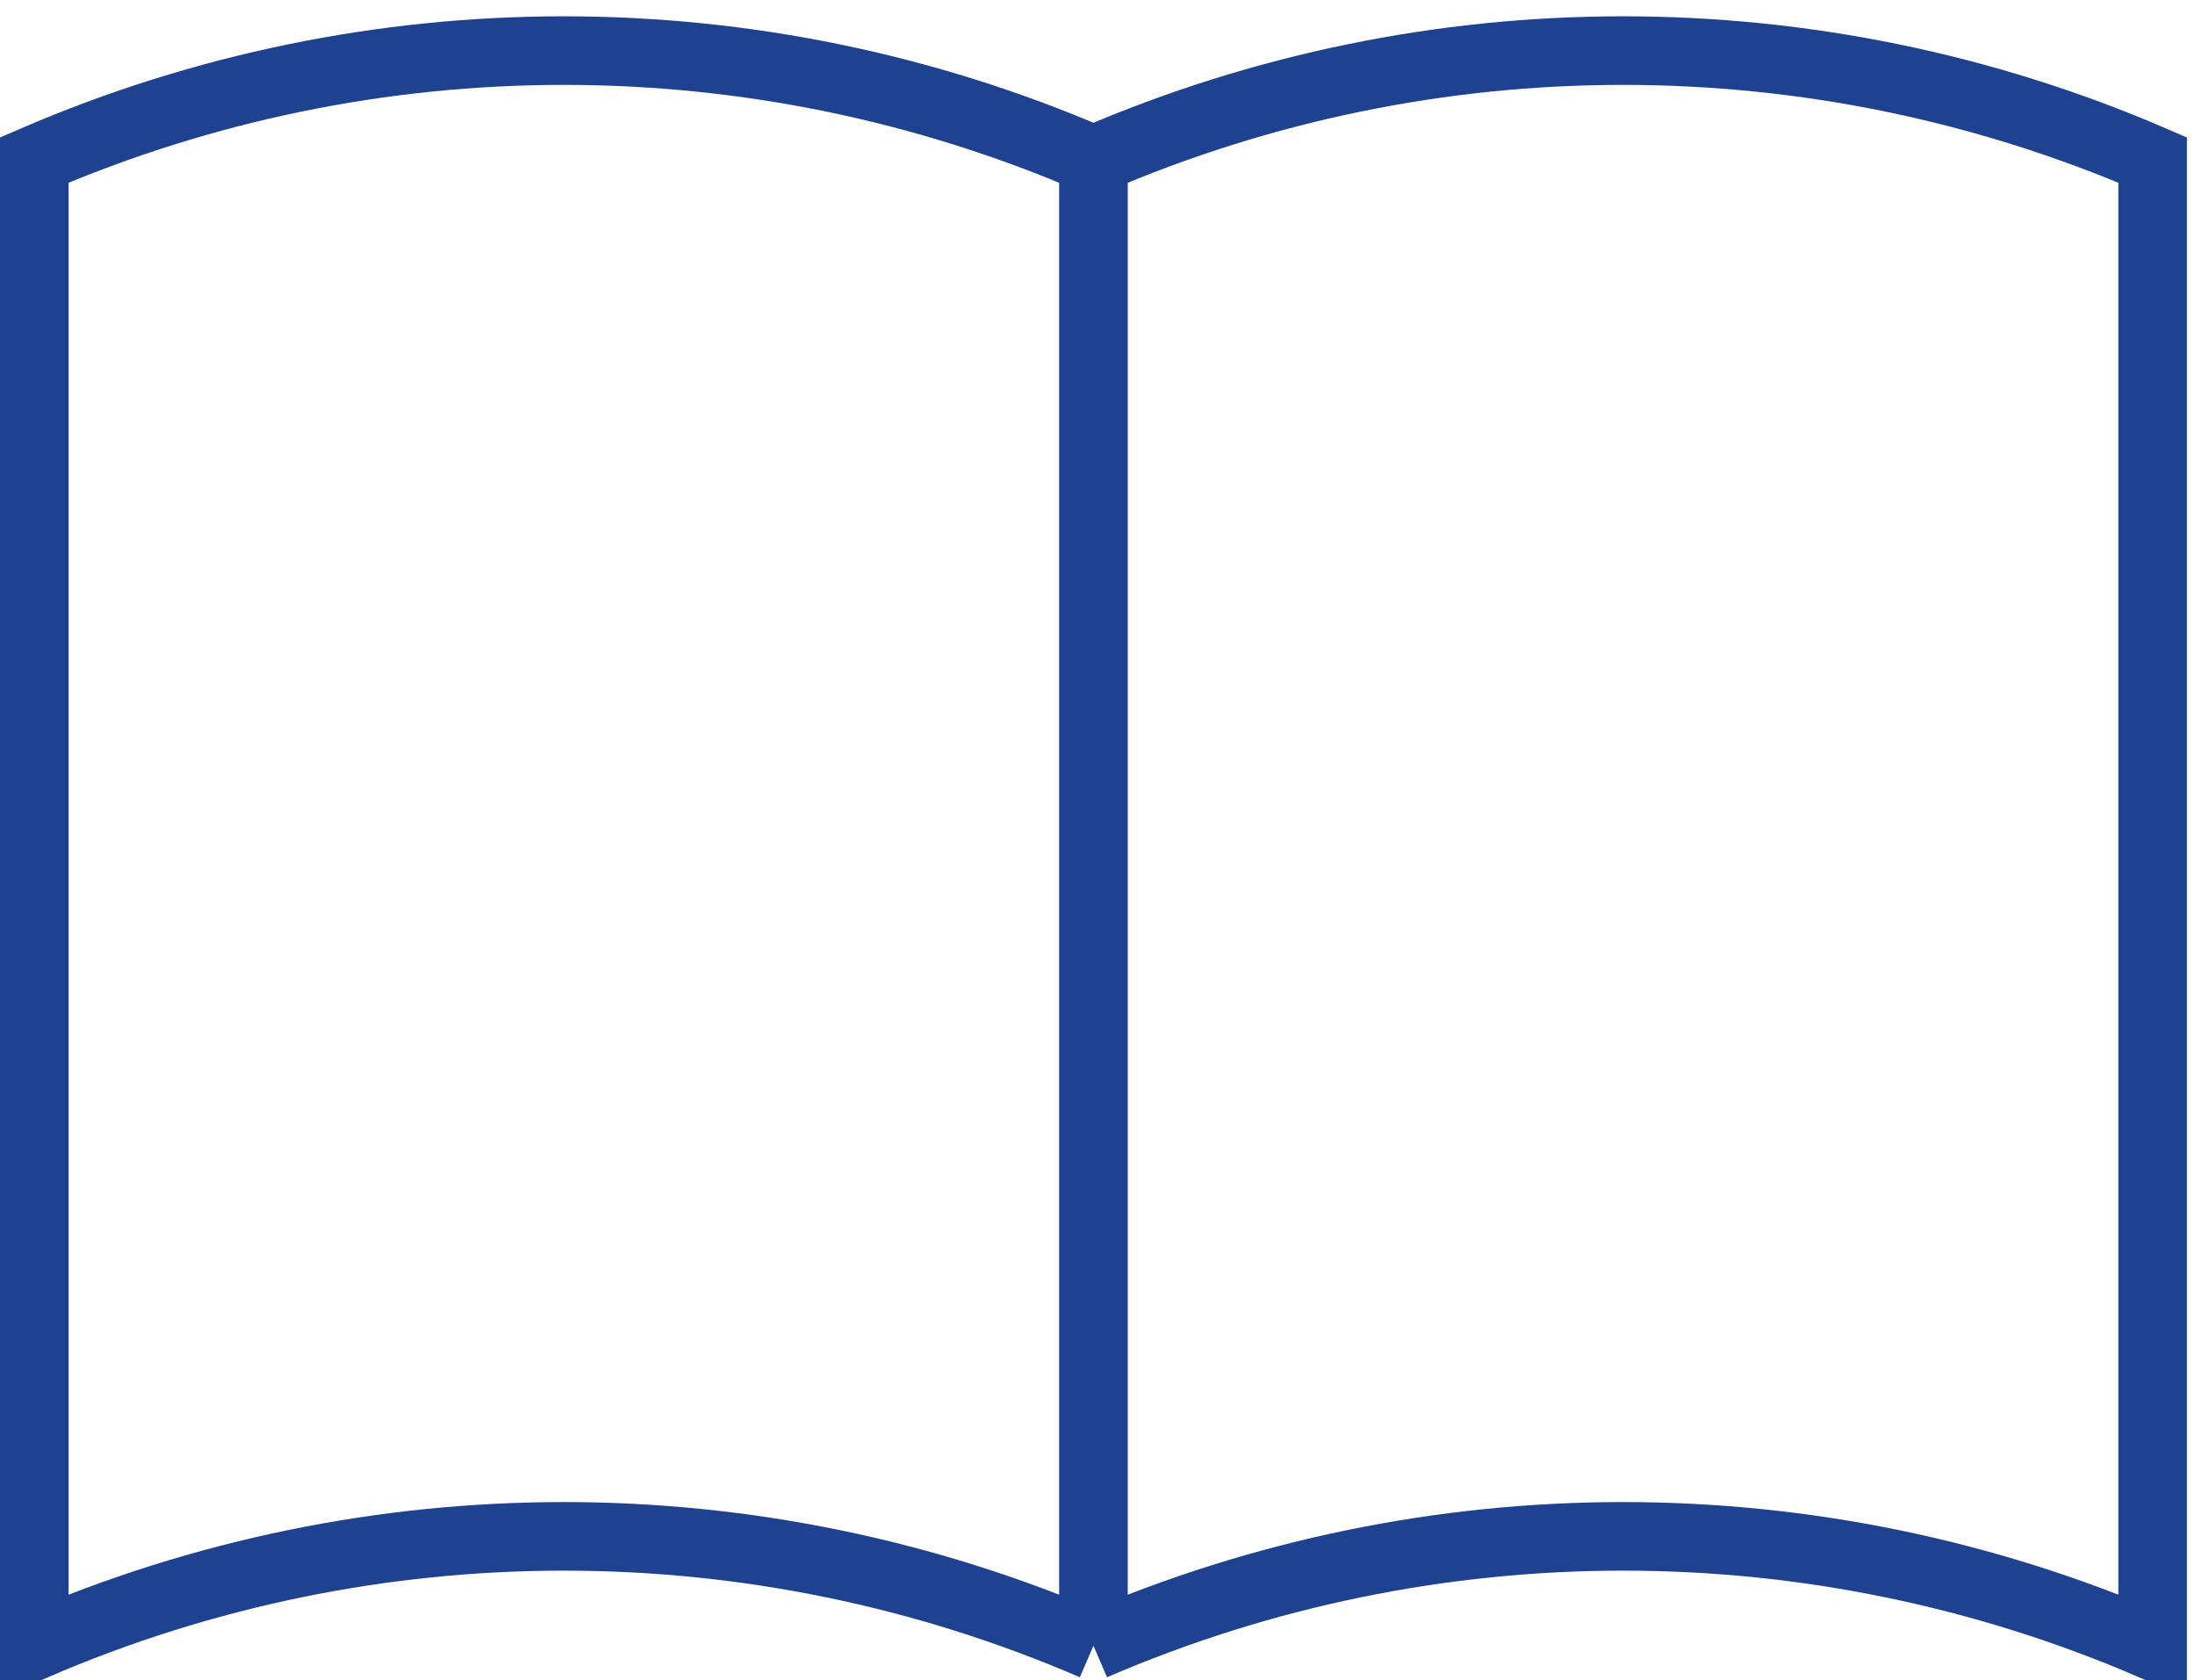 <svg width="64" height="49" viewBox="0 0 64 49" fill="none" xmlns="http://www.w3.org/2000/svg">
<path d="M31.882 4.667V48M31.882 4.667V4.667C41.737 0.412 52.91 0.412 62.765 4.667V4.667V48V48C52.91 43.745 41.737 43.745 31.882 48V48M31.882 4.667V4.667C22.028 0.412 10.854 0.412 1 4.667V4.667V48V48C10.854 43.745 22.028 43.745 31.882 48V48" stroke="#1E428F" stroke-width="2"/>
</svg>
